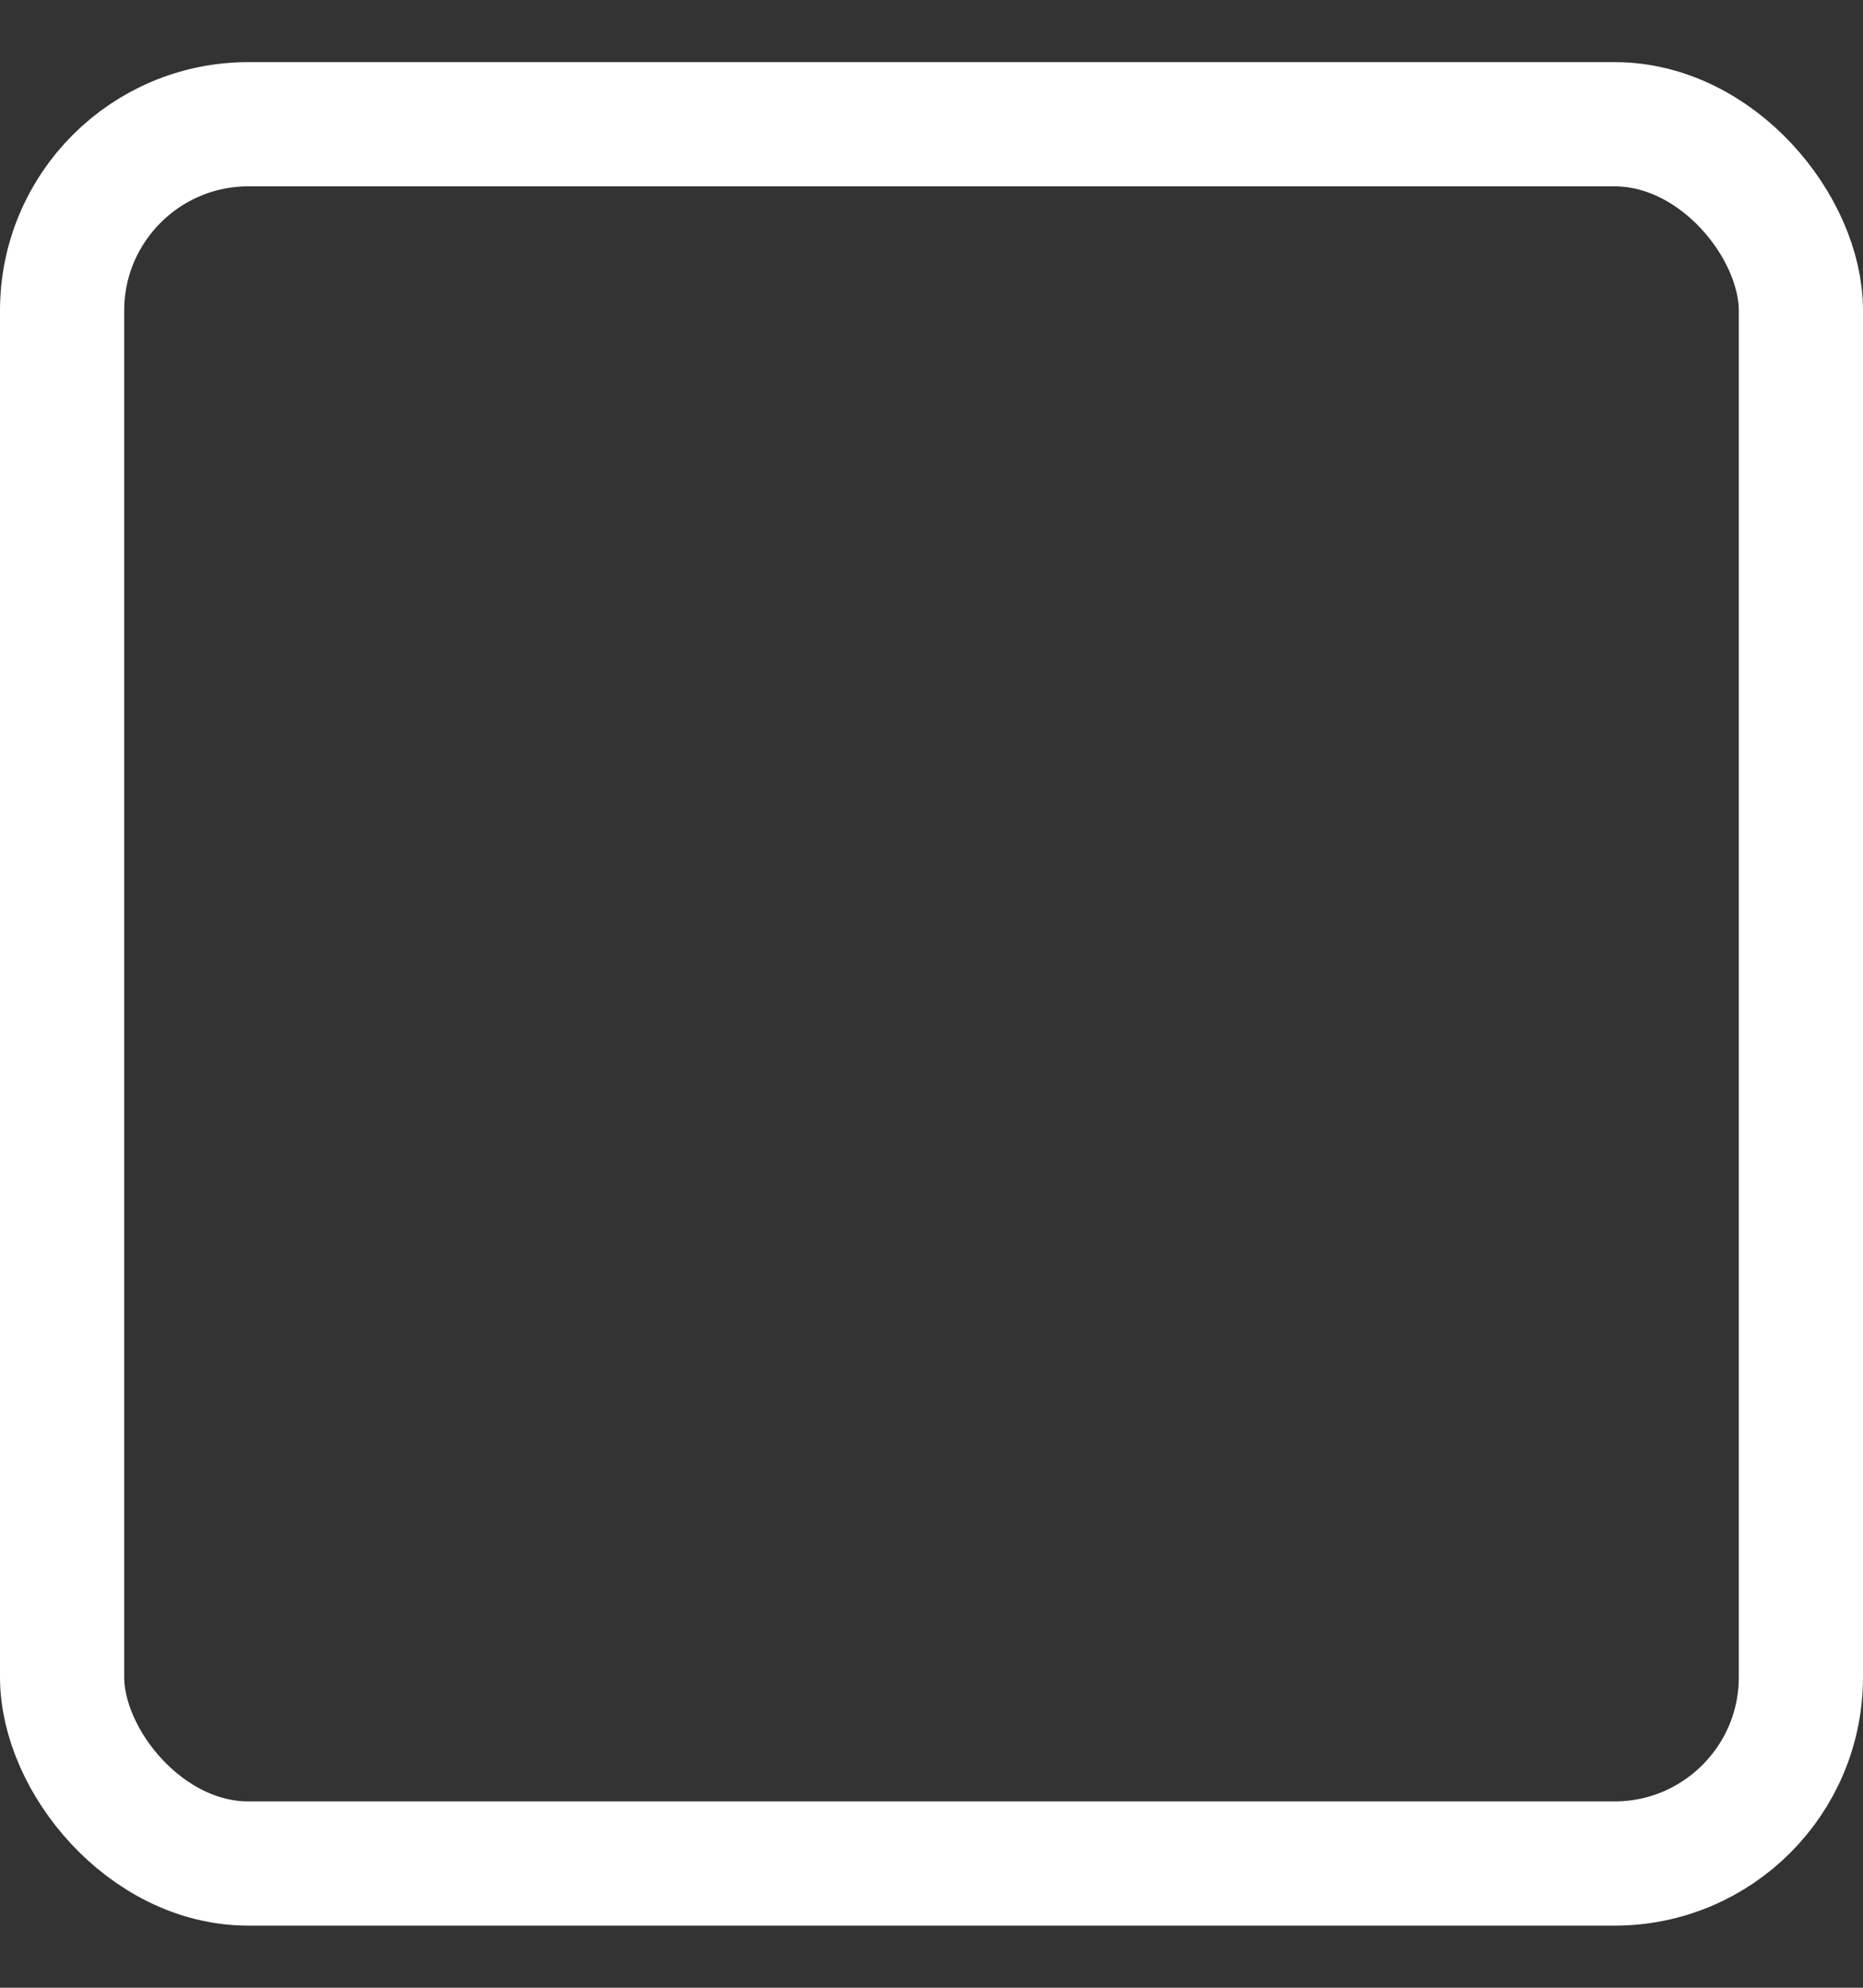 <svg width="15" height="16" viewBox="0 0 15 16" fill="none" xmlns="http://www.w3.org/2000/svg">
<rect x="0" y="0" width="15" height="16" fill="#333333" stroke="none"/>
<g id="check box">
<rect x="0.5" y="1" width="14" height="14" rx="1.5" stroke="white"/>
</g>
</svg>
